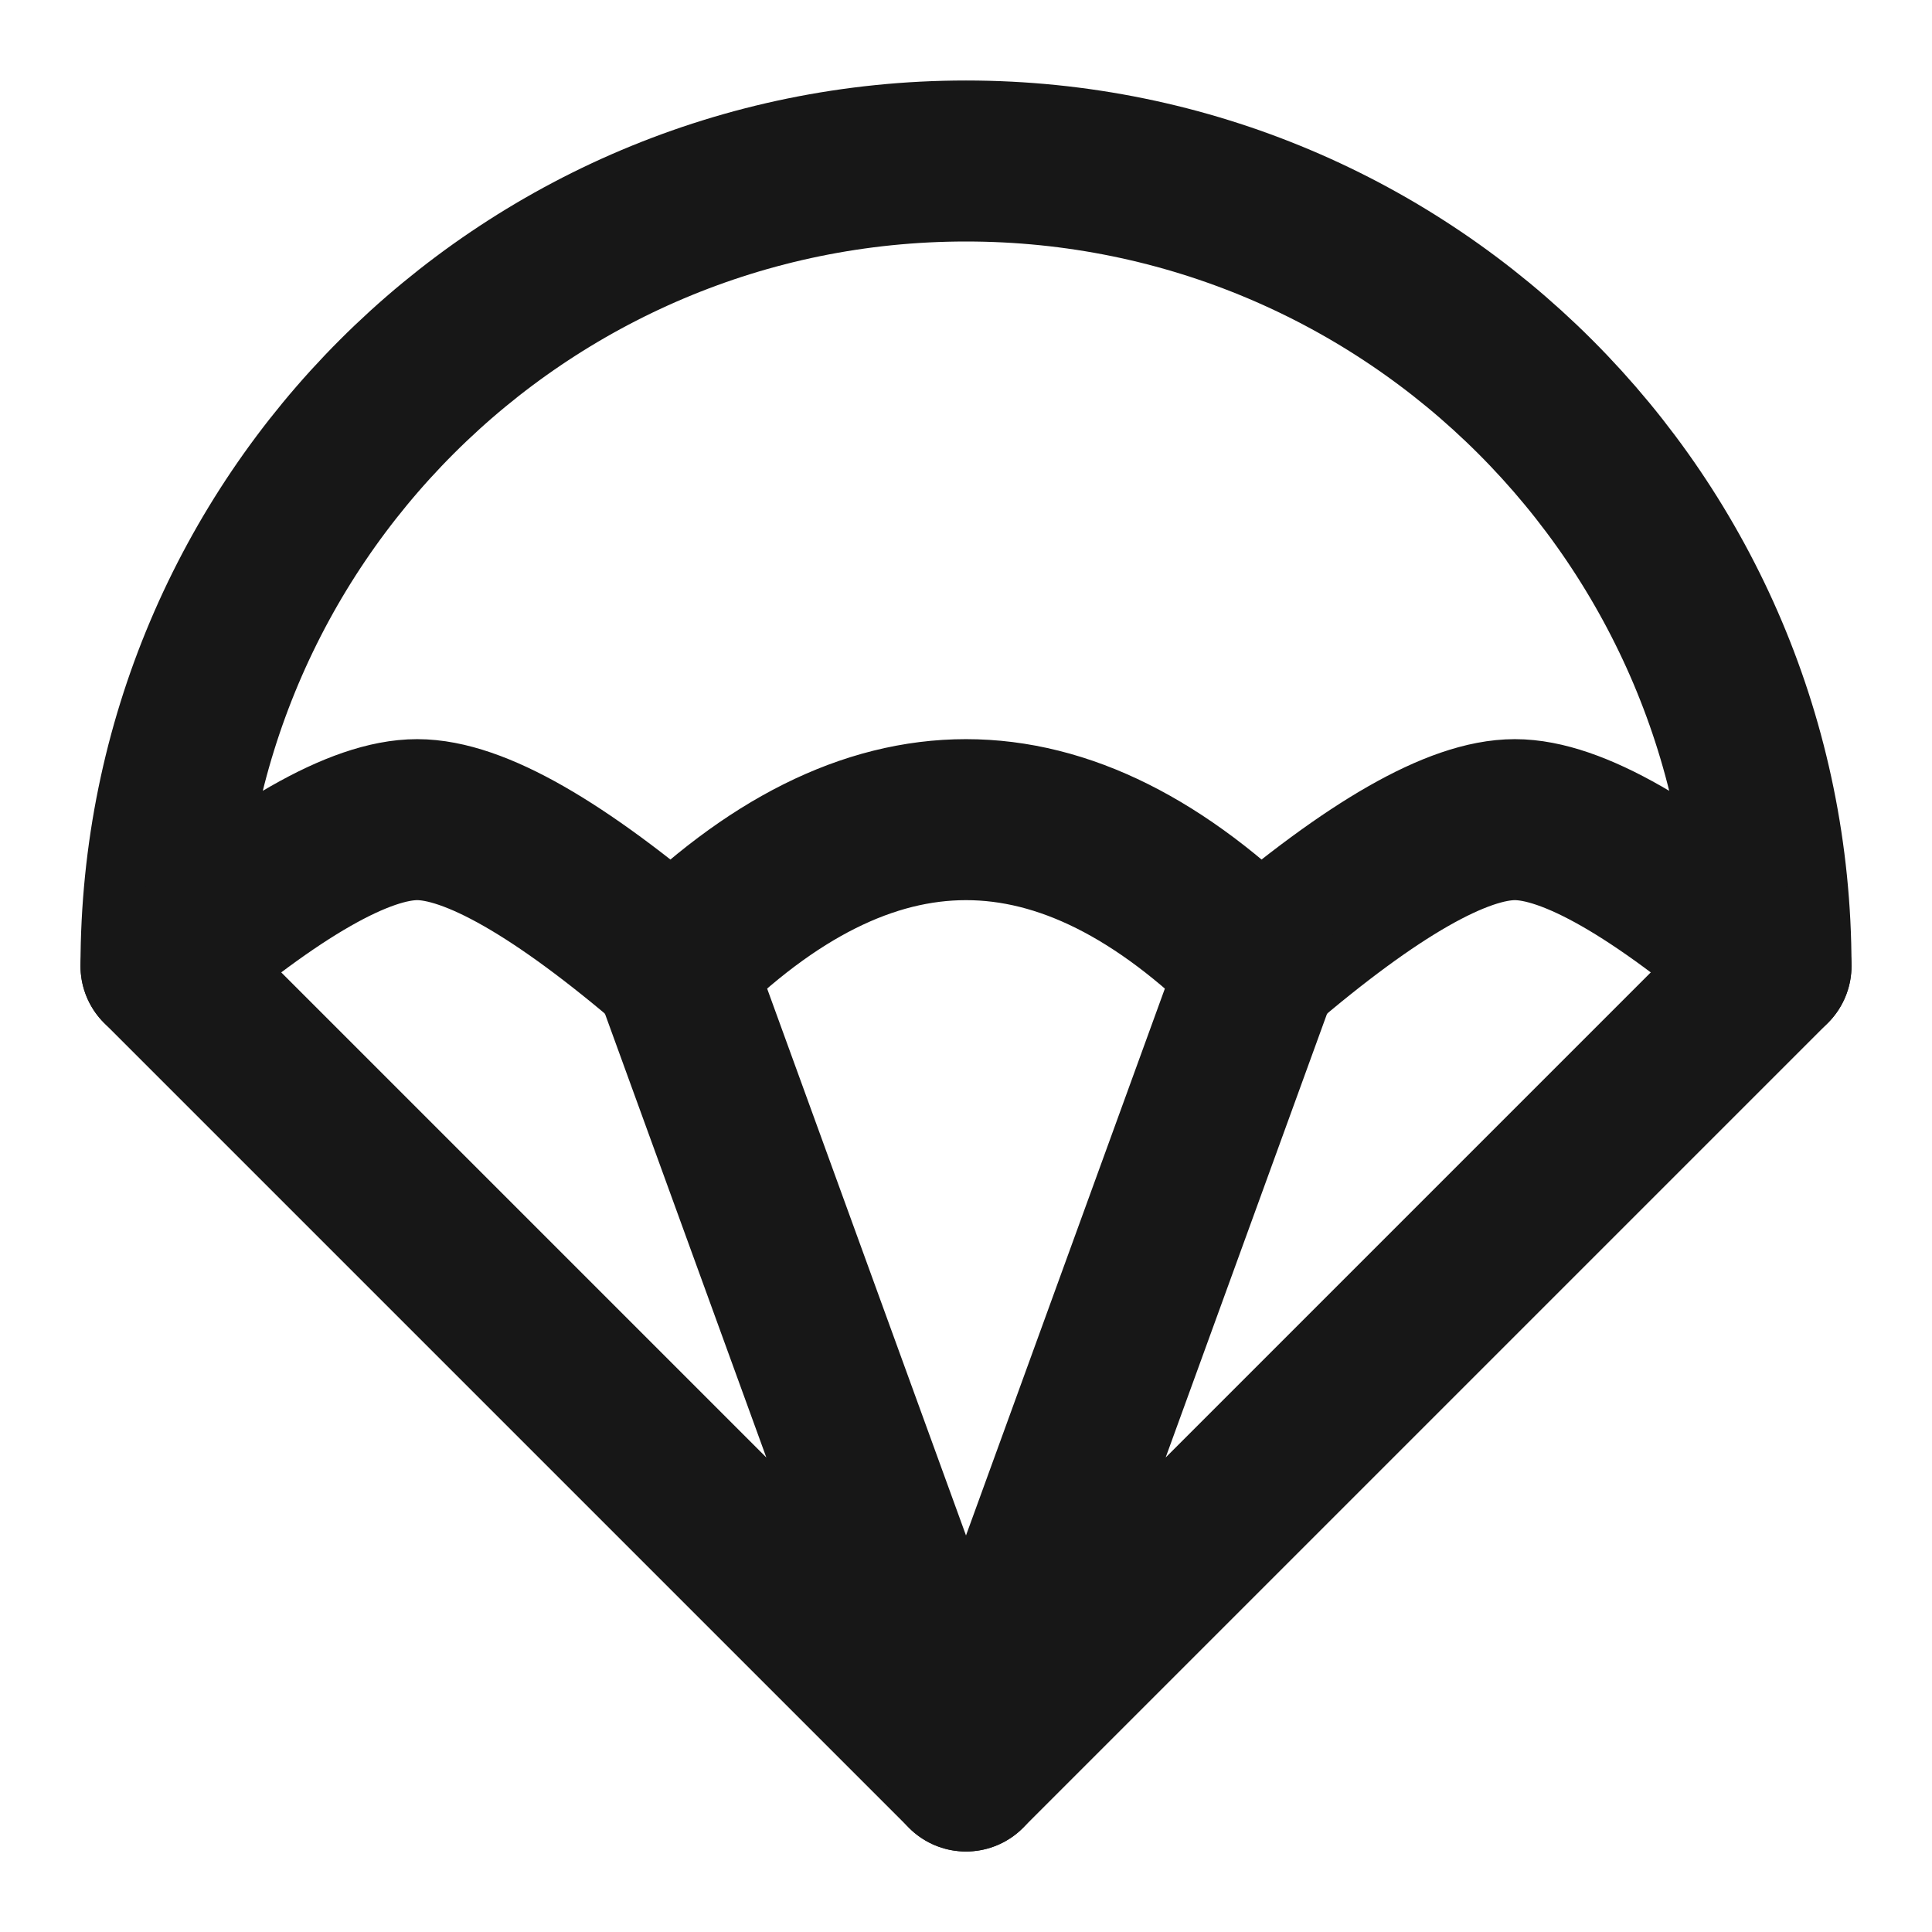 <?xml version="1.0" encoding="UTF-8"?><svg width="24" height="24" viewBox="0 0 48 48" fill="none" xmlns="http://www.w3.org/2000/svg"><path d="M16.727 24C19.151 21.576 21.576 20.364 24 20.364C26.424 20.364 28.849 21.576 31.273 24C34.101 21.576 36.222 20.364 37.636 20.364C39.05 20.364 41.172 21.576 44 24C44 12.954 35.046 4 24 4C12.954 4 4 12.954 4 24C6.828 21.576 8.95 20.364 10.364 20.364C11.778 20.364 13.899 21.576 16.727 24Z" fill="none" stroke="#171717" stroke-width="4" stroke-linejoin="round"/><path d="M4 24L24 44L16.727 24" stroke="#171717" stroke-width="4" stroke-linecap="round" stroke-linejoin="round"/><path d="M31.273 24L24 44L44 24" stroke="#171717" stroke-width="4" stroke-linecap="round" stroke-linejoin="round"/></svg>